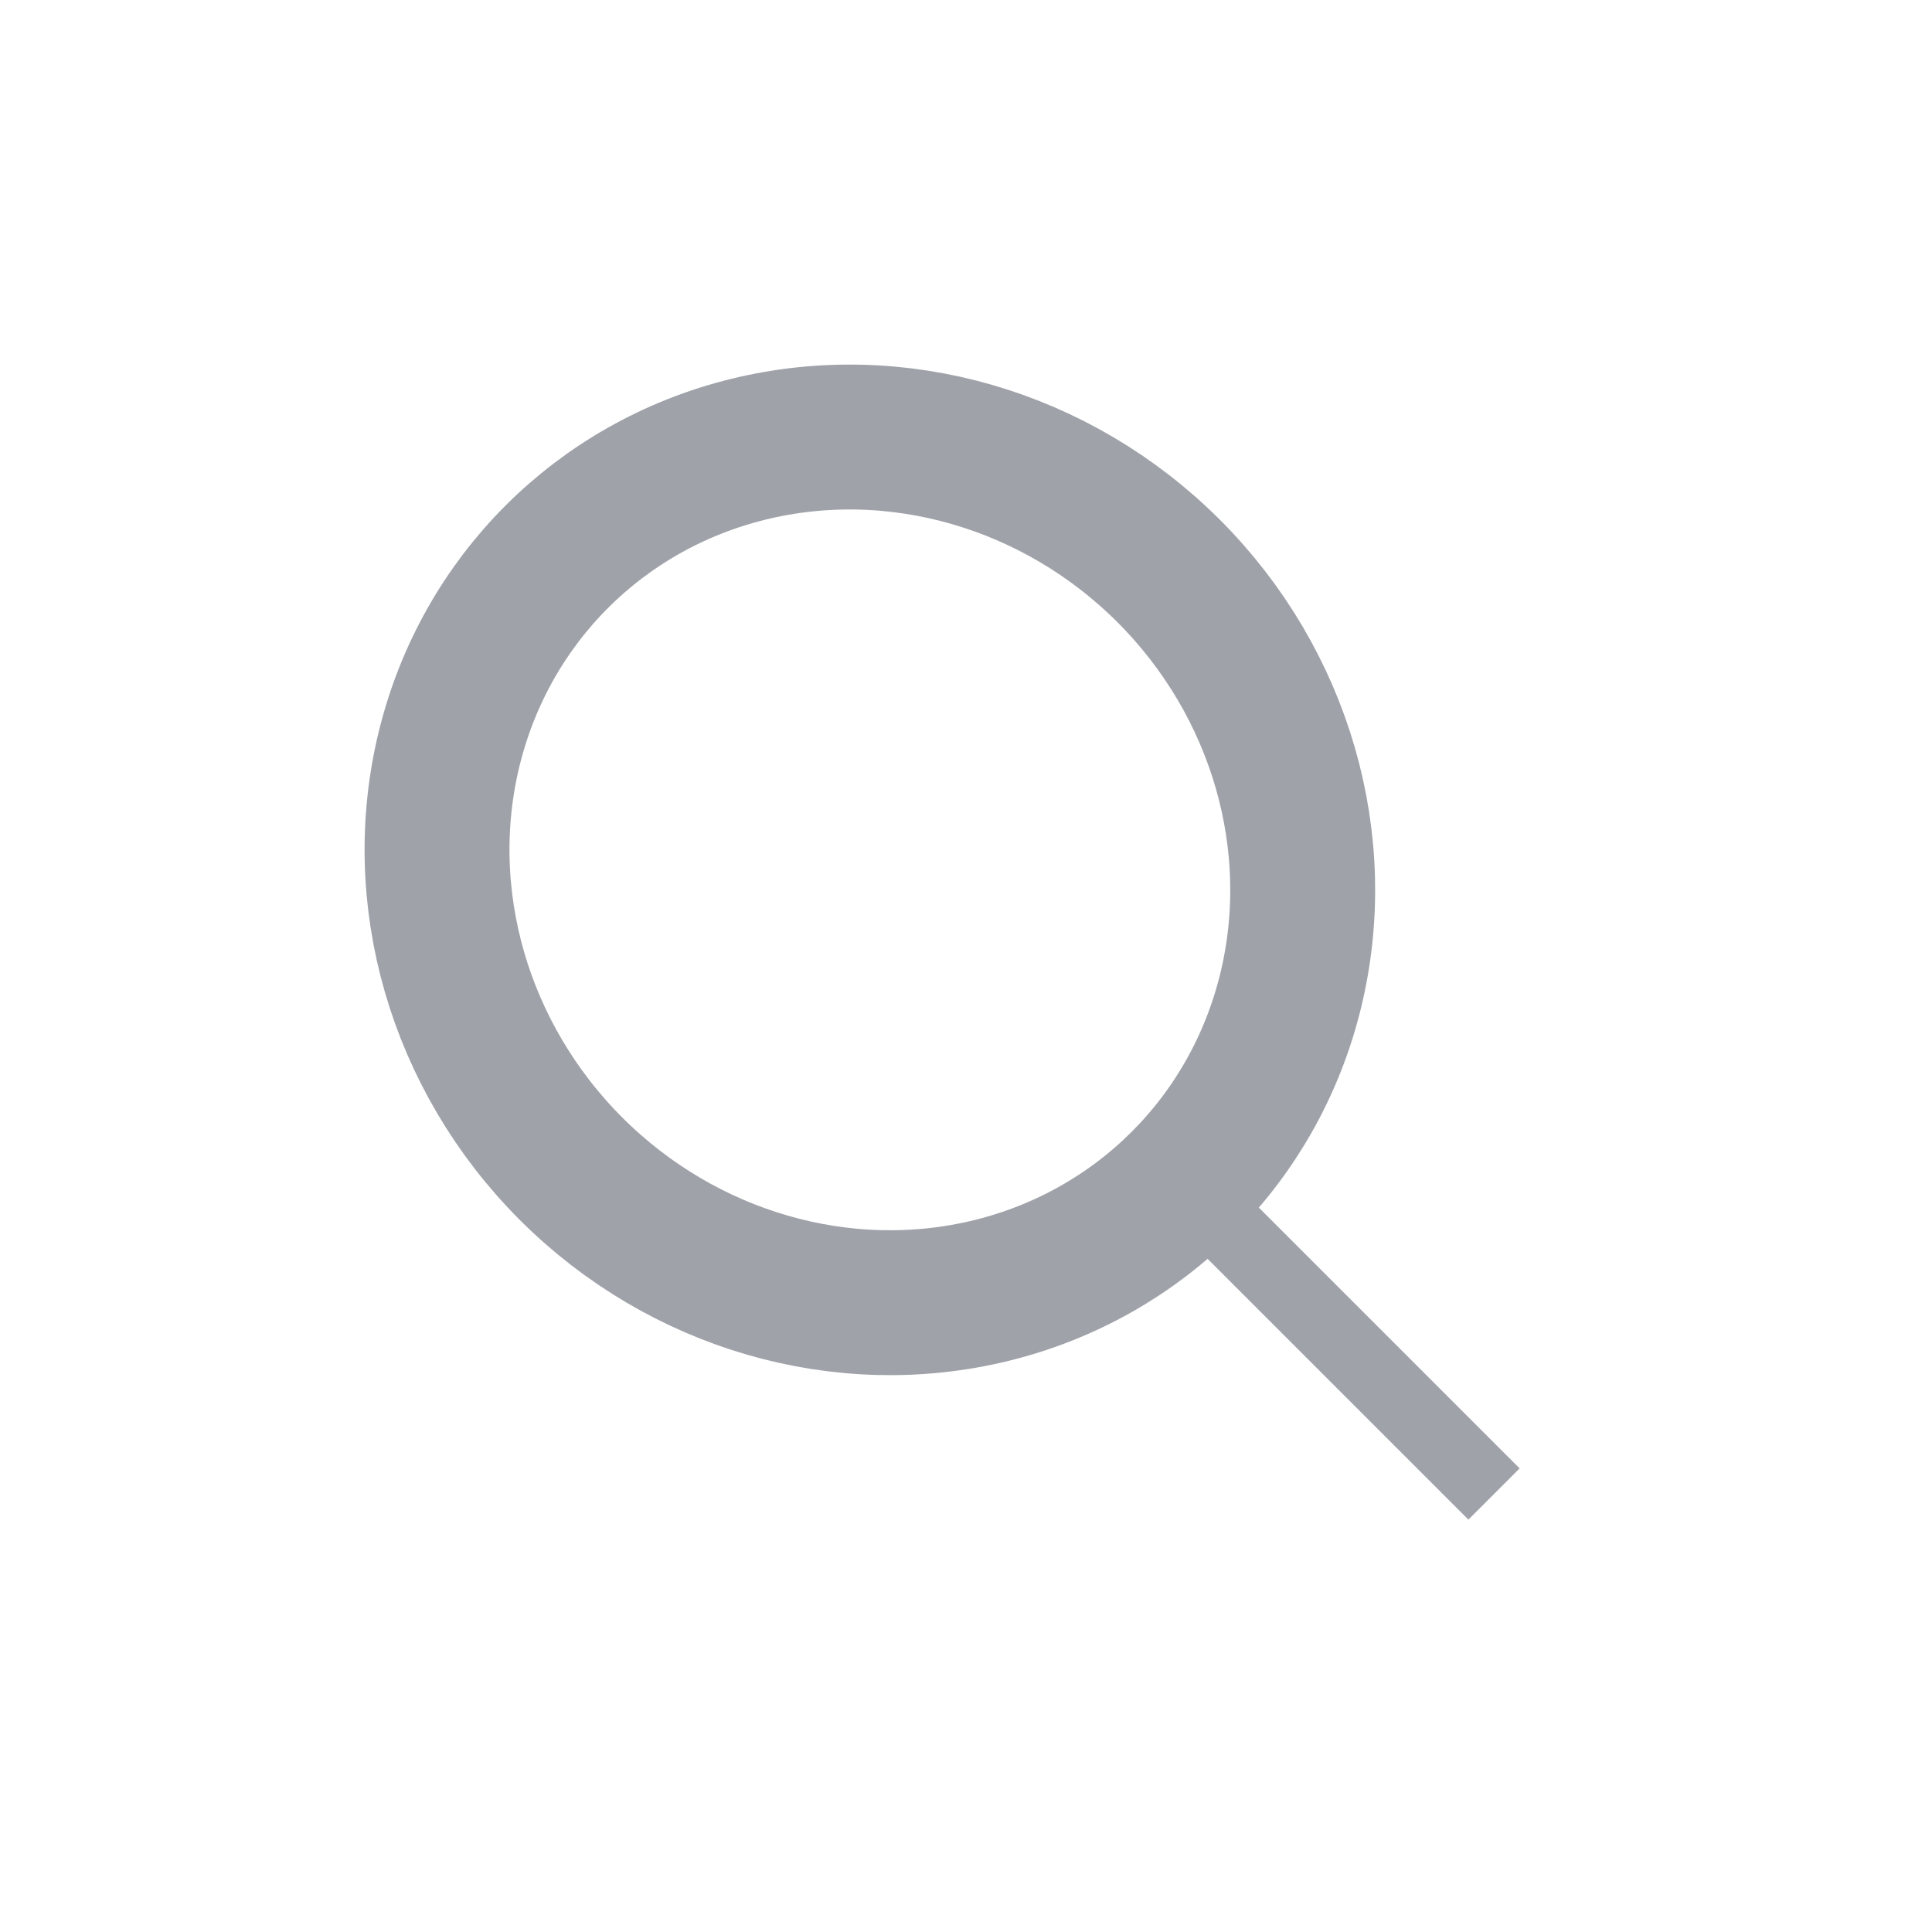 <?xml version="1.0" encoding="UTF-8"?>
<svg width="16px" height="16px" viewBox="0 0 16 16" version="1.1" xmlns="http://www.w3.org/2000/svg" xmlns:xlink="http://www.w3.org/1999/xlink">
    <title>Group 7</title>
    <g id="Desktop--🖥" stroke="none" stroke-width="1" fill="none" fill-rule="evenodd" opacity="0.496">
        <g id="MILIPOLQATAR-PAGEListedesExposants01" transform="translate(-1033, -524)" stroke="#3C4451">
            <g id="FILTRE" transform="translate(355, 361)">
                <g id="BOUTON-Copy-2" transform="translate(40, 97)">
                    <g id="Group" transform="translate(361, 60)">
                        <g id="Group-2" transform="translate(285.5, 14.5) scale(-1, 1) rotate(45) translate(-285.5, -14.5) translate(282, 9)">
                            <g id="Group-7" transform="translate(-0, 0)">
                                <ellipse id="Oval" stroke-width="1.2" cx="3.5" cy="3.667" rx="3.5" ry="3.667"></ellipse>
                                <line x1="3.5" y1="7.333" x2="3.5" y2="10.677" id="Line-3" stroke-width="0.6" stroke-linecap="square"></line>
                            </g>
                        </g>
                    </g>
                </g>
            </g>
        </g>
    </g>
</svg>